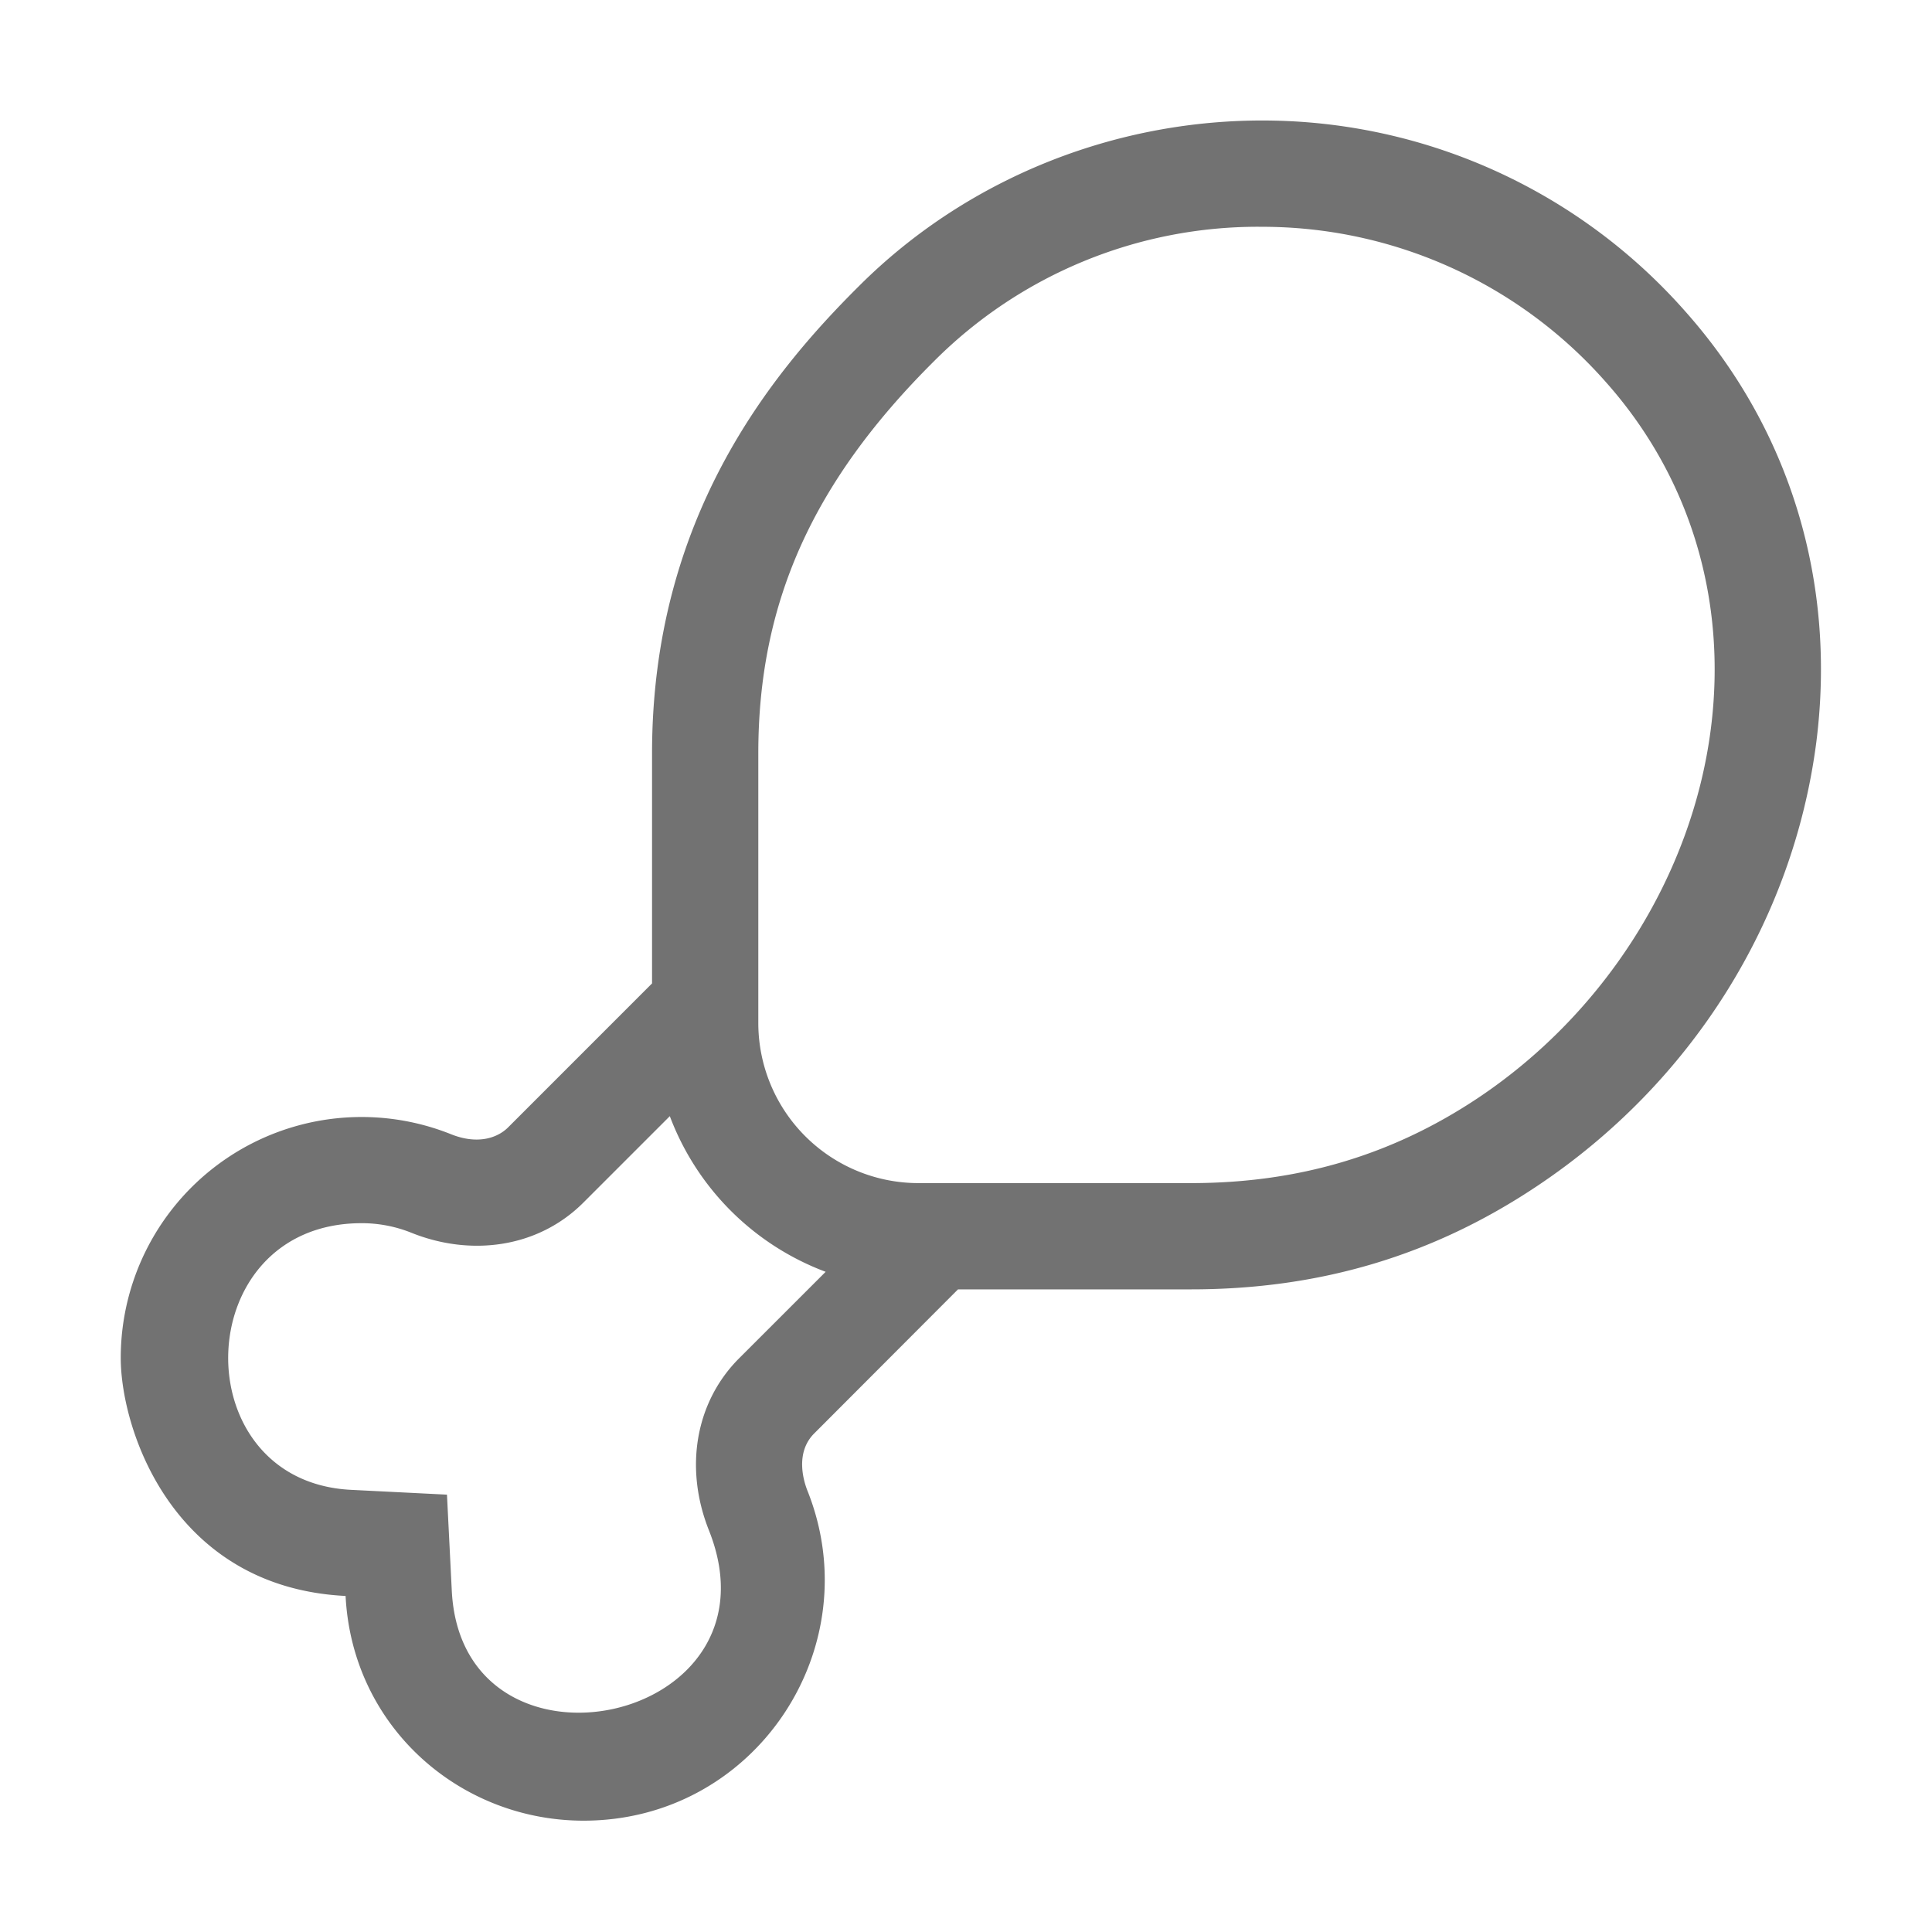 ﻿<?xml version='1.0' encoding='UTF-8'?>
<svg viewBox="-2 -1.996 32 32" xmlns="http://www.w3.org/2000/svg">
  <g transform="matrix(0.055, 0, 0, 0.055, 0, 0)">
    <path d="M471.25, 57.59A169.77 169.77 0 0 0 348.47, 0.06C301.57, -1.22 255.6, 16.69 222.47, 49.71C195.63, 76.34 160, 119.94 160, 190.56L160, 259.86L116.66, 303.21C113.53, 306.35 107.55, 308.53 99.44, 305.27A72.53 72.53 0 0 0 0, 372.66C0, 394.19 15.58, 441.72 67.71, 444.33C69.71, 483.7 102.06, 512 139.39, 512C191.24, 512 225.65, 459.78 206.78, 412.59C205.78, 410.06 202.9, 401.31 208.84, 395.38L252.14, 352L322.26, 352C361.13, 352 395.26, 341.81 426.6, 320.84C473.04, 289.84 503.6, 241.16 510.6, 187.34C516.74, 139.21 502.78, 93.11 471.25, 57.59zM186.25, 372.73C173.15, 385.81 169.63, 405.59 177.09, 424.47C200.56, 483.17 102.72, 503.35 99.69, 442.73L98.24, 413.82L69.33, 412.37C18.71, 409.83 20.33, 332.07 72.54, 332.07A40 40 0 0 1 87.54, 334.96C105.26, 342.09 125.54, 339.66 139.35, 325.84L165.35, 299.84A80.2 80.2 0 0 0 212.28, 346.71zM478.84, 183.29C473.18, 227.29 447.03, 268.75 408.84, 294.29C382.93, 311.6 354.62, 320 322.28, 320L240.38, 320A48.24 48.24 0 0 1 192, 272L192, 190.55C192, 145.26 208.35, 108.82 245, 72.4A137.74 137.74 0 0 1 343, 32Q345.21, 32 347.5, 32.06A137.92 137.92 0 0 1 447.31, 78.85C472.62, 107.34 483.84, 144.44 478.84, 183.29z" fill="#727272" fill-opacity="1" class="Black" />
  </g>
</svg>